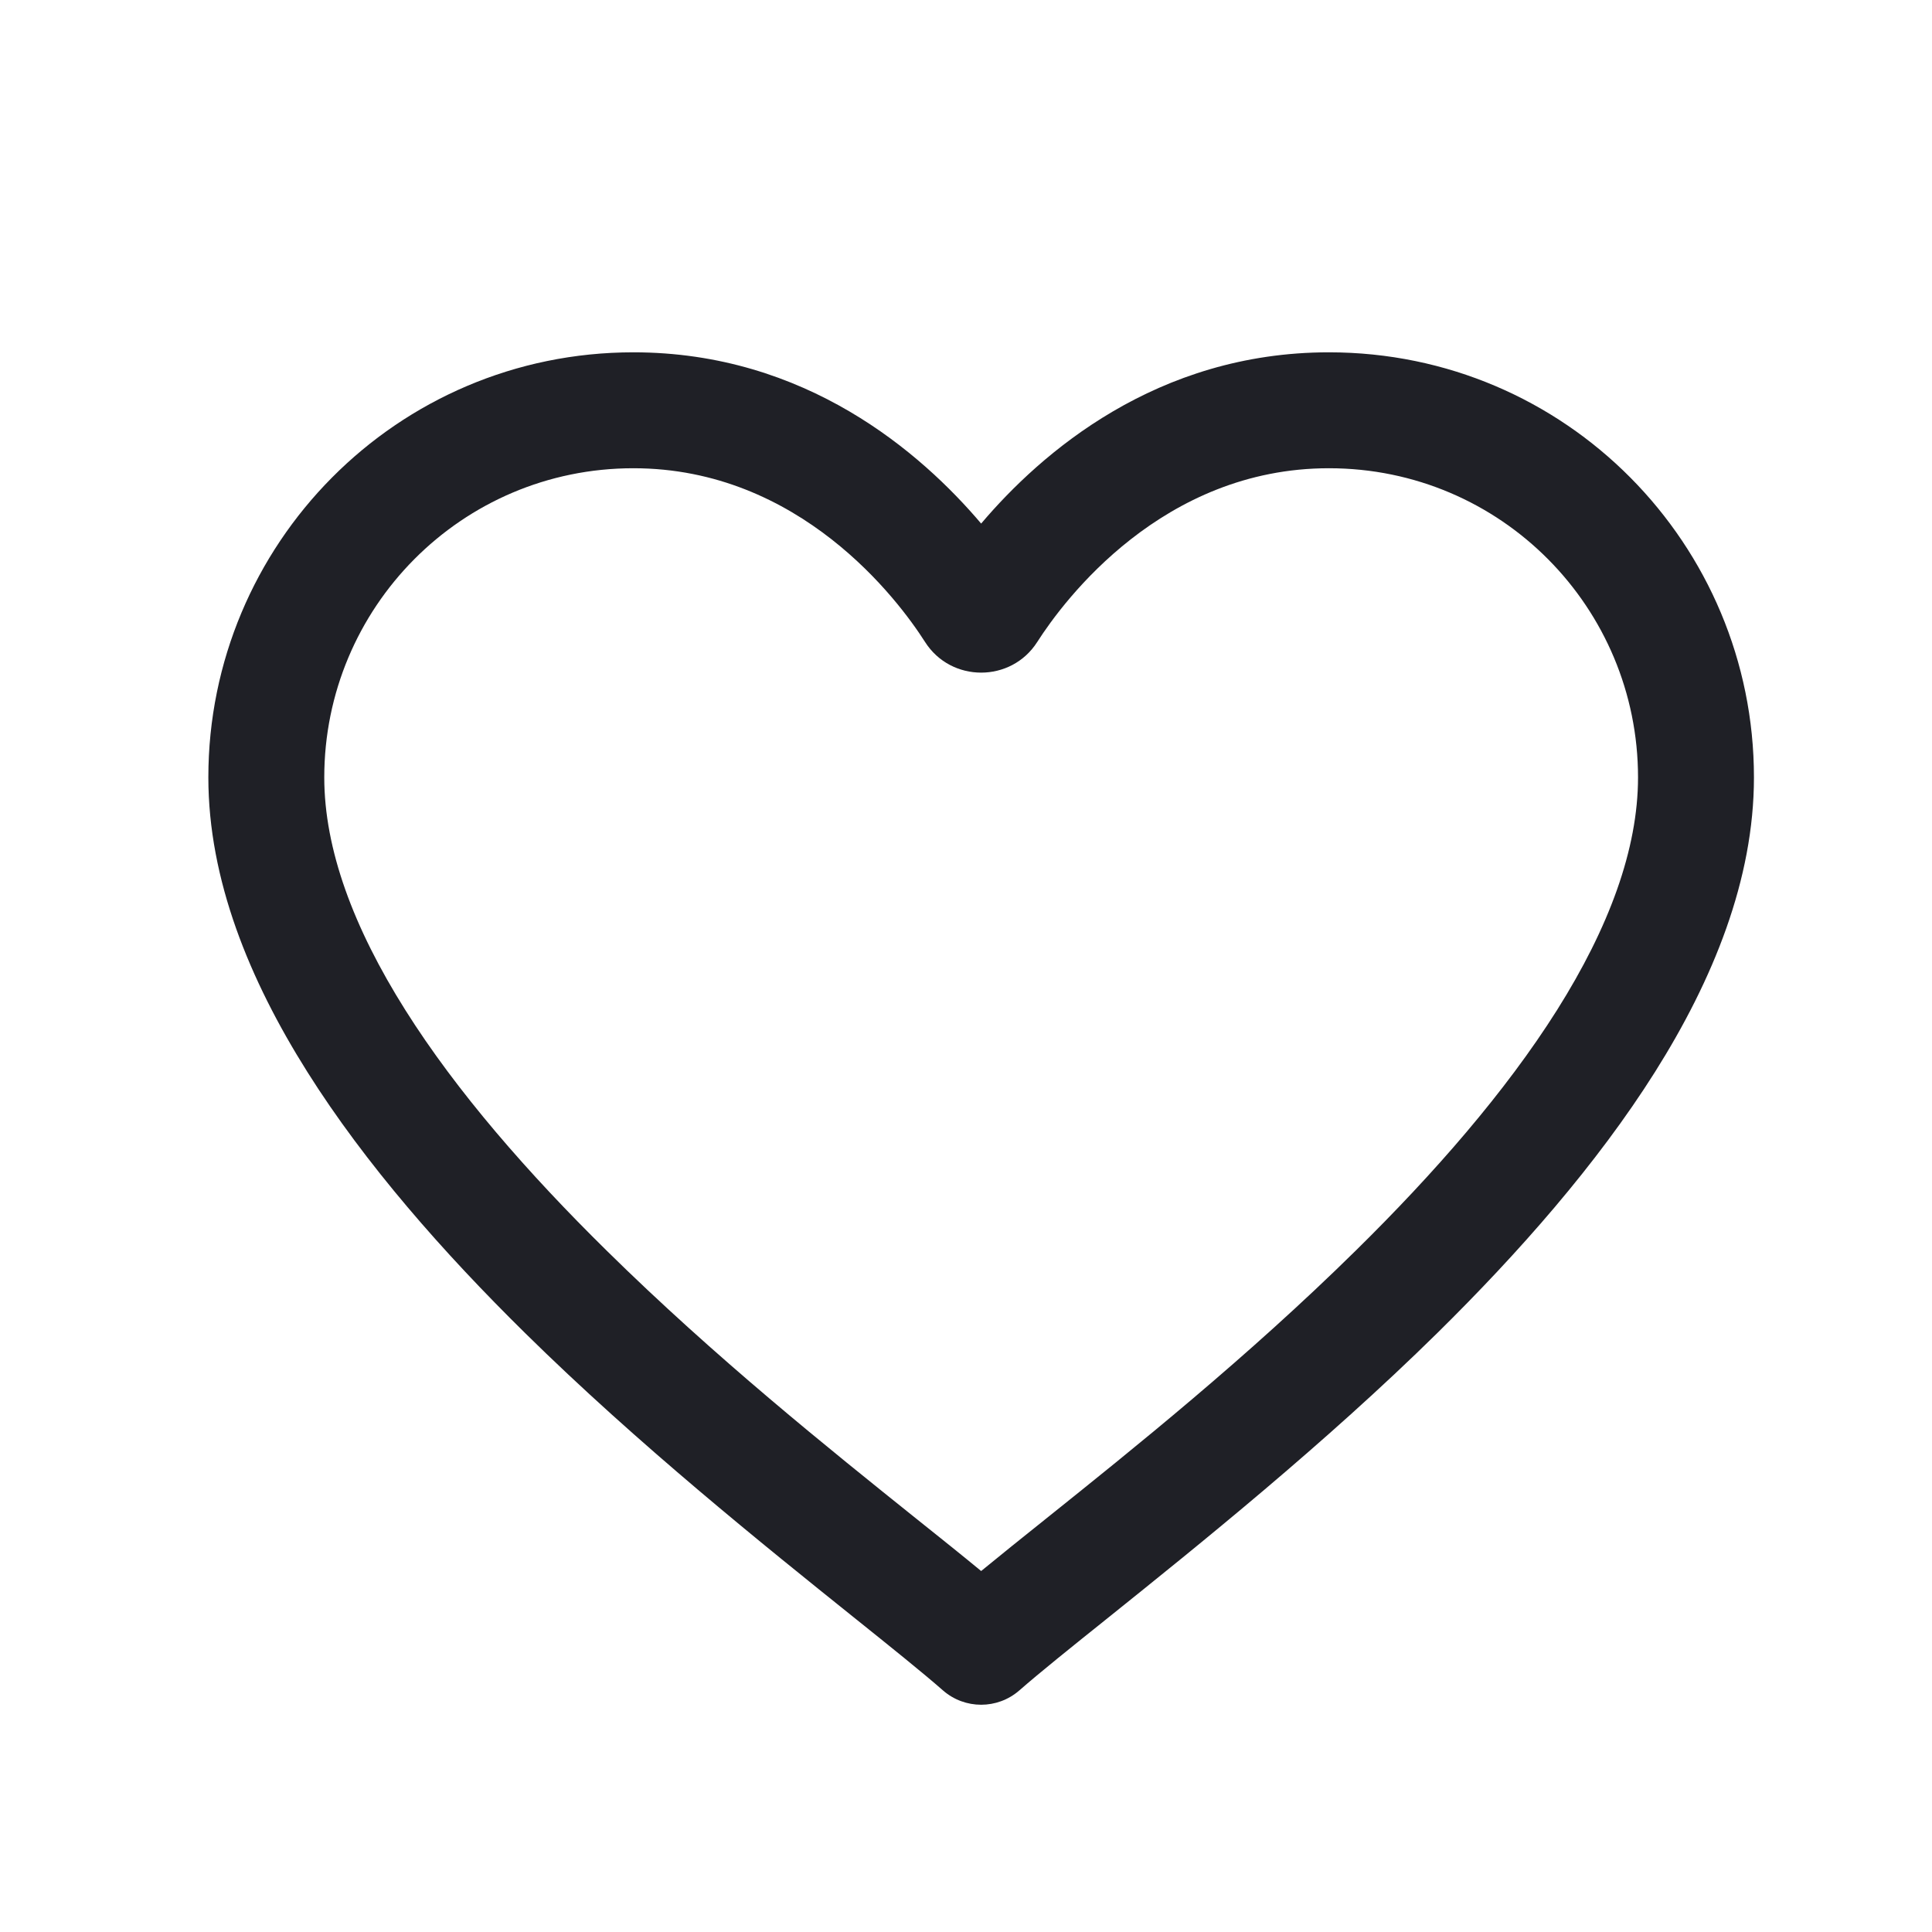 <svg xmlns="http://www.w3.org/2000/svg" width="25" height="25" viewBox="0 0 25 25" fill="none">
  <path fill-rule="evenodd" clip-rule="evenodd" d="M8.196 6.059C5.966 6.059 4.196 7.868 4.196 10.059C4.196 10.988 4.573 12.003 5.245 13.07C5.913 14.131 6.838 15.187 7.848 16.181C9.254 17.566 10.728 18.747 11.867 19.66C12.17 19.902 12.449 20.125 12.696 20.329C12.944 20.125 13.223 19.902 13.525 19.66C14.665 18.747 16.139 17.566 17.545 16.181C18.555 15.187 19.479 14.131 20.148 13.07C20.82 12.003 21.196 10.988 21.196 10.059C21.196 7.868 19.428 6.059 17.196 6.059C15.044 6.059 13.77 7.762 13.422 8.307C13.085 8.836 12.307 8.836 11.97 8.307C11.623 7.762 10.349 6.059 8.196 6.059ZM2.696 10.059C2.696 7.05 5.127 4.559 8.196 4.559C10.428 4.559 11.921 5.861 12.696 6.775C13.471 5.861 14.965 4.559 17.196 4.559C20.267 4.559 22.696 7.05 22.696 10.059C22.696 11.381 22.167 12.678 21.417 13.869C20.663 15.066 19.65 16.213 18.598 17.25C17.139 18.686 15.504 19.998 14.347 20.927C13.861 21.316 13.46 21.638 13.19 21.874C12.907 22.121 12.485 22.121 12.202 21.874C11.933 21.638 11.531 21.316 11.046 20.927C9.888 19.998 8.253 18.686 6.795 17.25C5.742 16.213 4.729 15.066 3.976 13.869C3.226 12.678 2.696 11.381 2.696 10.059Z" fill="#1F2026"/>
</svg>